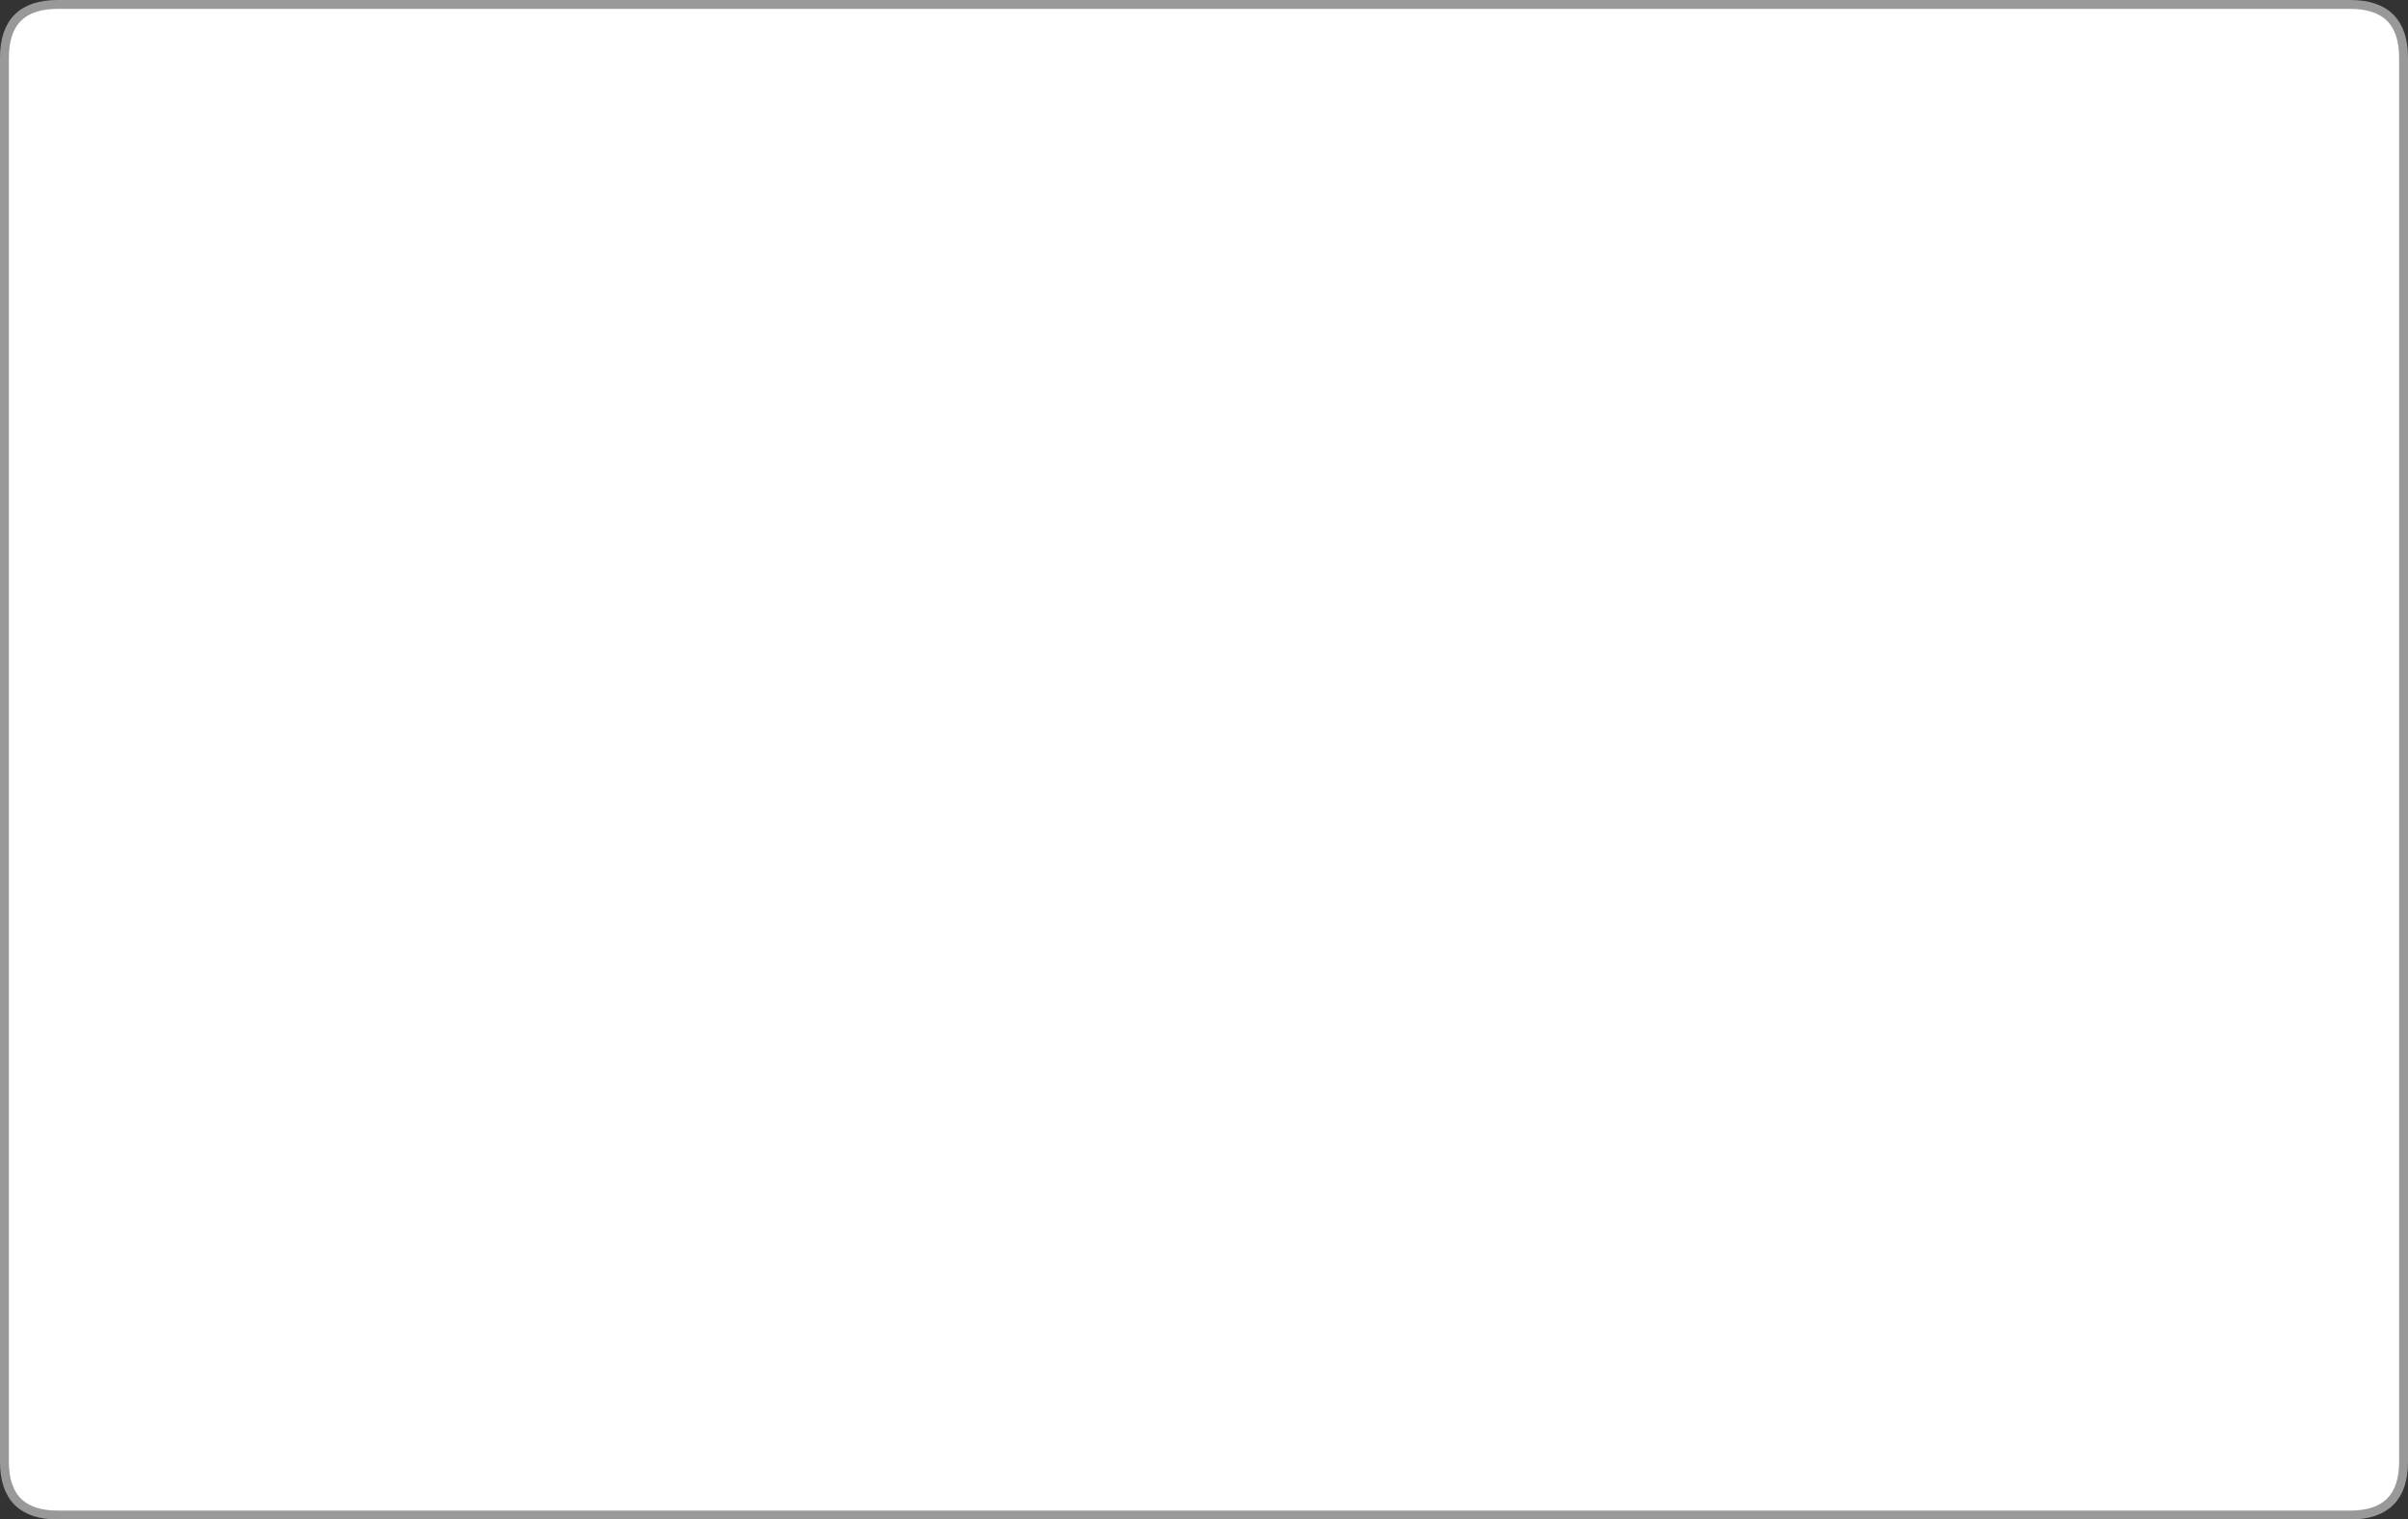 <?xml version="1.0" encoding="UTF-8" standalone="no"?>
<svg xmlns:xlink="http://www.w3.org/1999/xlink" height="171.0px" width="271.0px" xmlns="http://www.w3.org/2000/svg">
  <rect width="100%" height="100%" fill="#333333" stroke="none"/>
  <g transform="matrix(1.0, 0.0, 0.0, 1.0, 140.5, 90.5)">
    <path d="M124.0 -90.0 Q130.0 -90.0 130.0 -84.0 L130.0 74.0 Q130.0 80.0 124.0 80.0 L-134.0 80.0 Q-140.0 80.0 -140.0 74.0 L-140.0 -84.0 Q-140.0 -90.0 -134.0 -90.0 L124.0 -90.0" fill="#ffffff" fill-rule="evenodd" stroke="none"/>
    <path d="M124.0 -90.0 L-134.0 -90.0 Q-140.0 -90.0 -140.0 -84.0 L-140.0 74.0 Q-140.0 80.0 -134.0 80.0 L124.0 80.0 Q130.0 80.0 130.0 74.0 L130.0 -84.0 Q130.0 -90.0 124.0 -90.0 Z" fill="none" stroke="#999999" stroke-linecap="round" stroke-linejoin="round" stroke-width="1.0"/>
  </g>
</svg>
